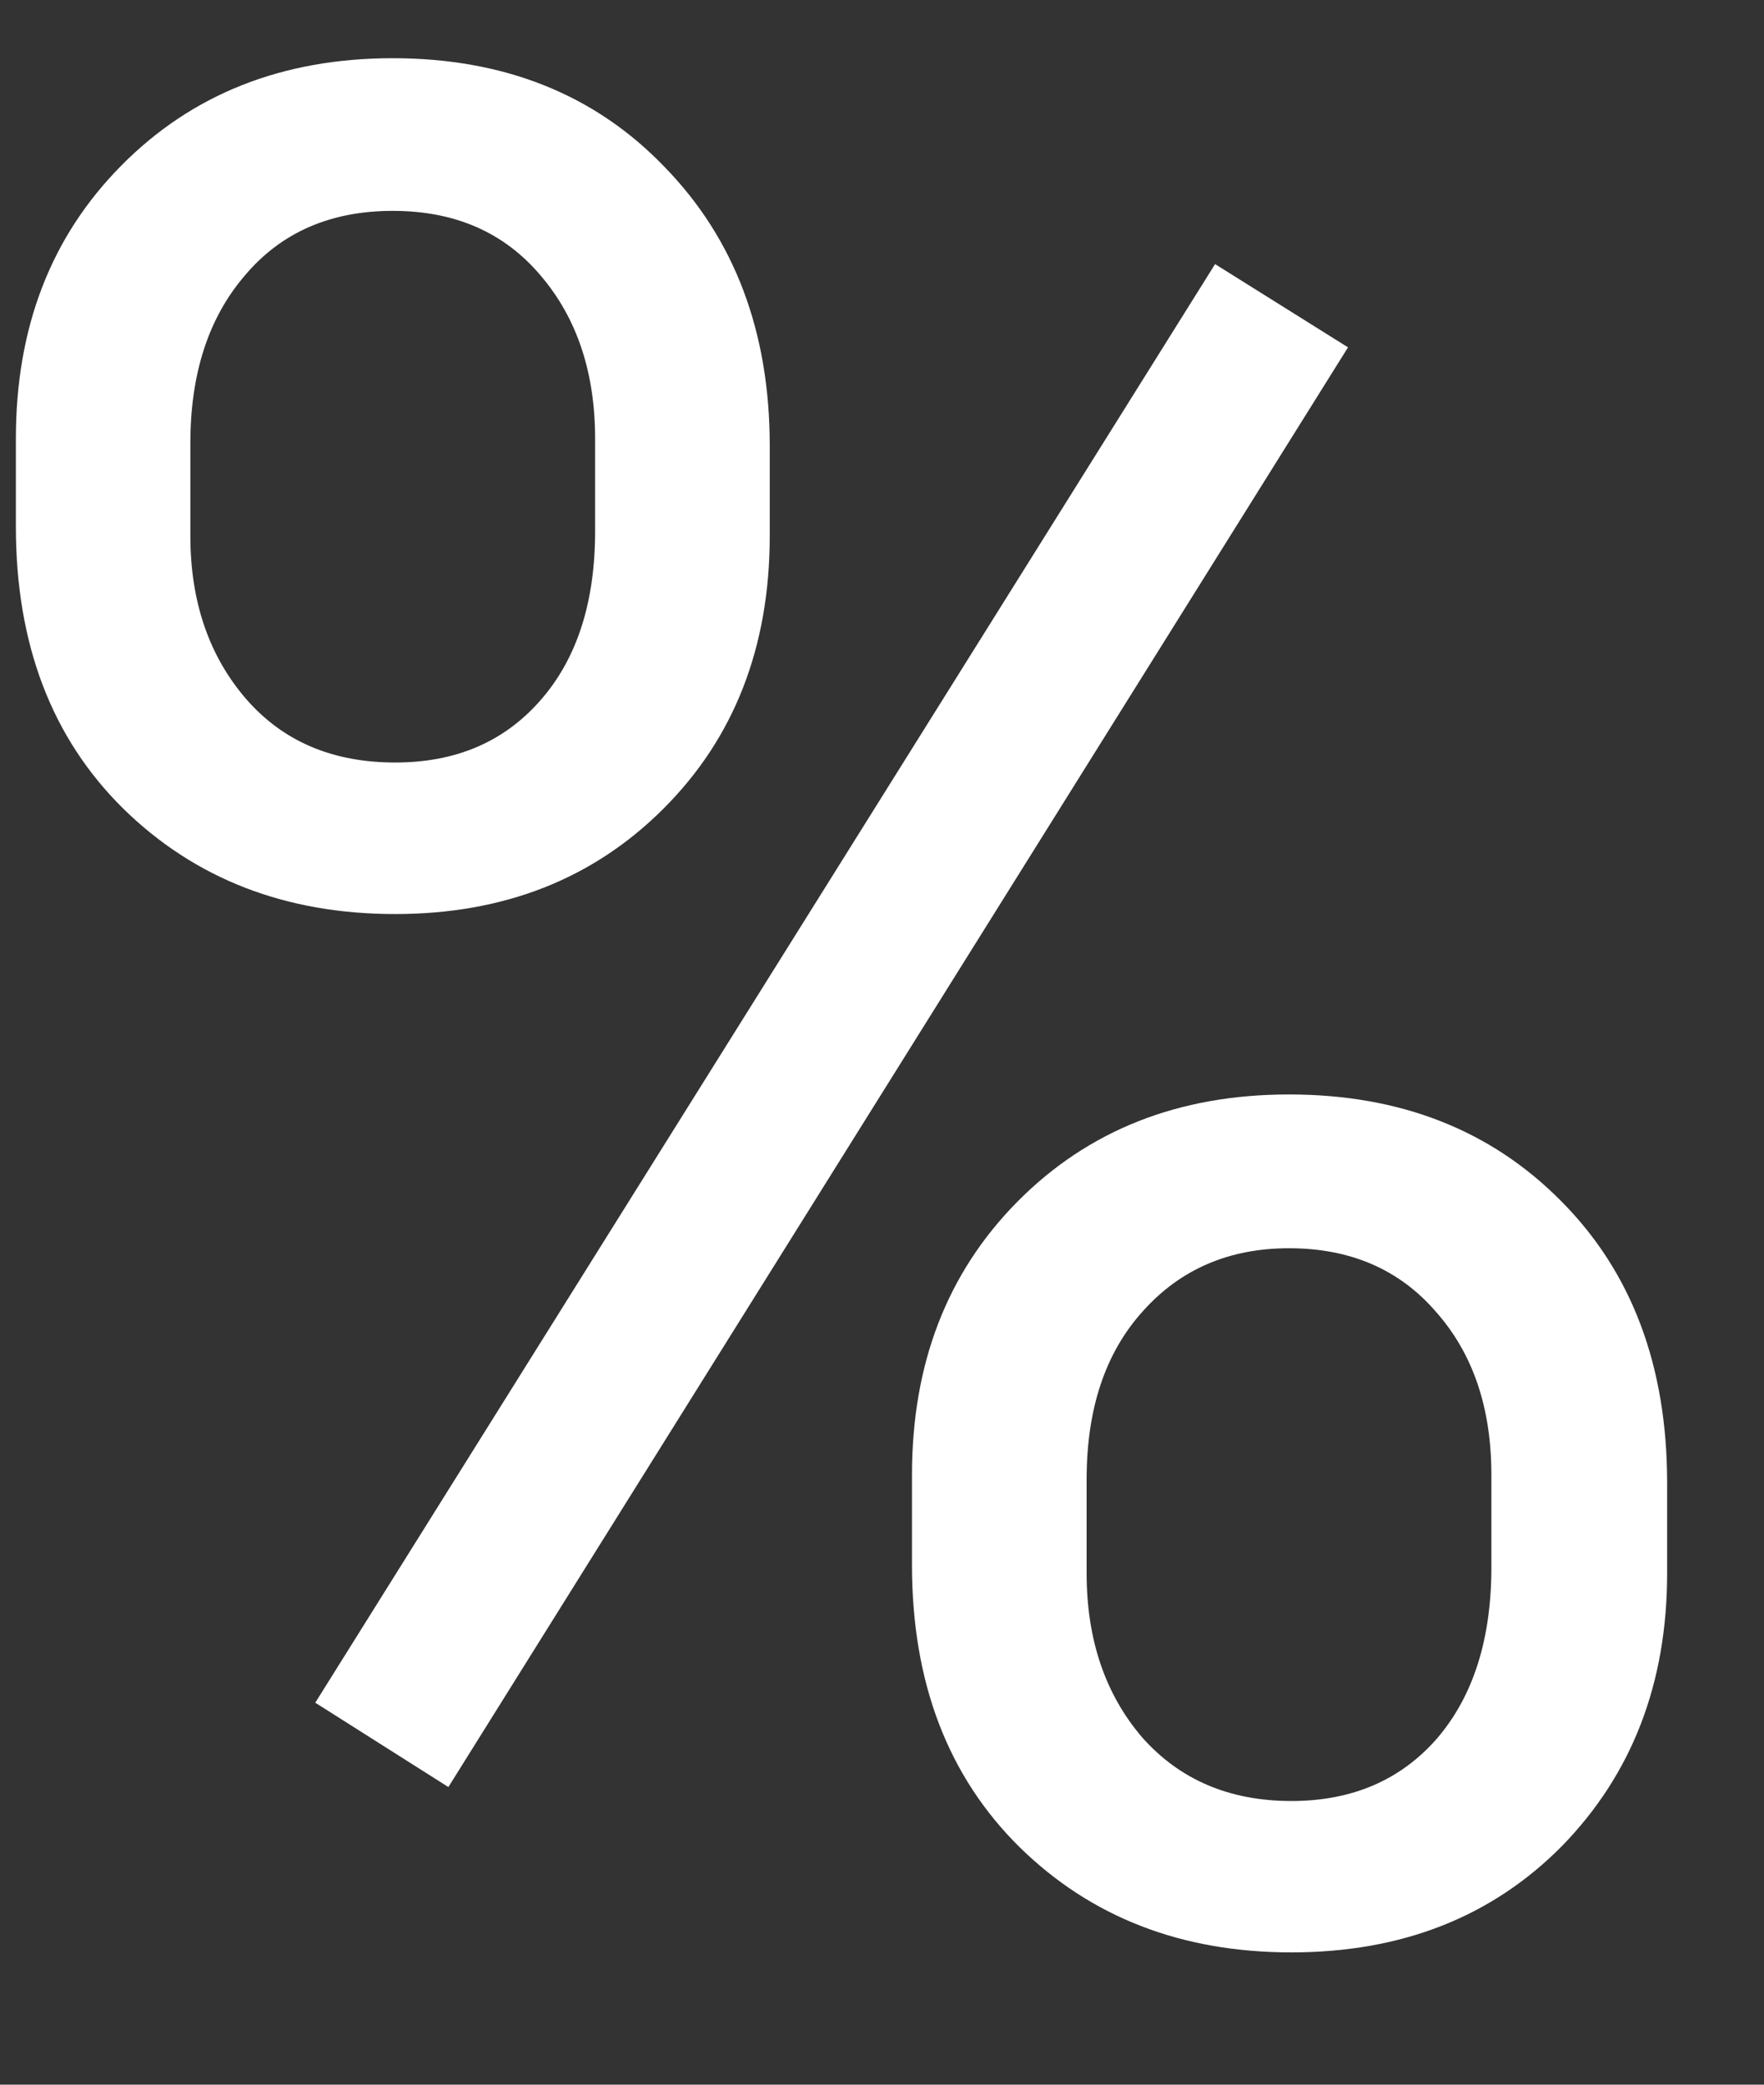 <?xml version="1.0" encoding="UTF-8" standalone="no"?><svg width='11' height='13' viewBox='0 0 11 13' fill='none' xmlns='http://www.w3.org/2000/svg'>
<rect x="0" y="0" width="11" height="13" fill="#333333" stroke="none"/>
<path d='M0.099 2.736C0.099 2.043 0.317 1.477 0.755 1.034C1.196 0.587 1.761 0.363 2.449 0.363C3.145 0.363 3.711 0.59 4.144 1.041C4.58 1.488 4.8 2.069 4.8 2.779V3.341C4.8 4.034 4.579 4.602 4.137 5.043C3.699 5.481 3.142 5.7 2.464 5.7C1.781 5.7 1.216 5.481 0.769 5.043C0.322 4.602 0.099 4.016 0.099 3.284V2.736ZM1.187 3.341C1.187 3.751 1.303 4.09 1.534 4.358C1.764 4.623 2.074 4.755 2.464 4.755C2.839 4.755 3.138 4.629 3.365 4.373C3.596 4.113 3.711 3.76 3.711 3.313V2.736C3.711 2.323 3.598 1.984 3.372 1.719C3.145 1.45 2.839 1.315 2.449 1.315C2.06 1.315 1.752 1.45 1.526 1.719C1.299 1.984 1.187 2.332 1.187 2.765V3.341ZM5.687 9.197C5.687 8.505 5.905 7.939 6.343 7.495C6.785 7.048 7.349 6.825 8.038 6.825C8.73 6.825 9.295 7.046 9.733 7.488C10.175 7.931 10.396 8.517 10.396 9.248V9.81C10.396 10.499 10.176 11.065 9.74 11.512C9.302 11.955 8.739 12.175 8.053 12.175C7.369 12.175 6.805 11.957 6.358 11.519C5.911 11.077 5.687 10.492 5.687 9.76V9.197ZM6.776 9.81C6.776 10.225 6.892 10.565 7.122 10.834C7.357 11.099 7.667 11.231 8.053 11.231C8.431 11.231 8.734 11.101 8.961 10.841C9.187 10.578 9.3 10.221 9.3 9.774V9.197C9.3 8.779 9.185 8.44 8.954 8.18C8.727 7.917 8.422 7.784 8.038 7.784C7.667 7.784 7.364 7.913 7.13 8.173C6.893 8.433 6.776 8.784 6.776 9.226V9.81ZM2.796 11.144L1.966 10.618L7.577 1.647L8.406 2.166L2.796 11.144Z' fill='white'/>
</svg>
